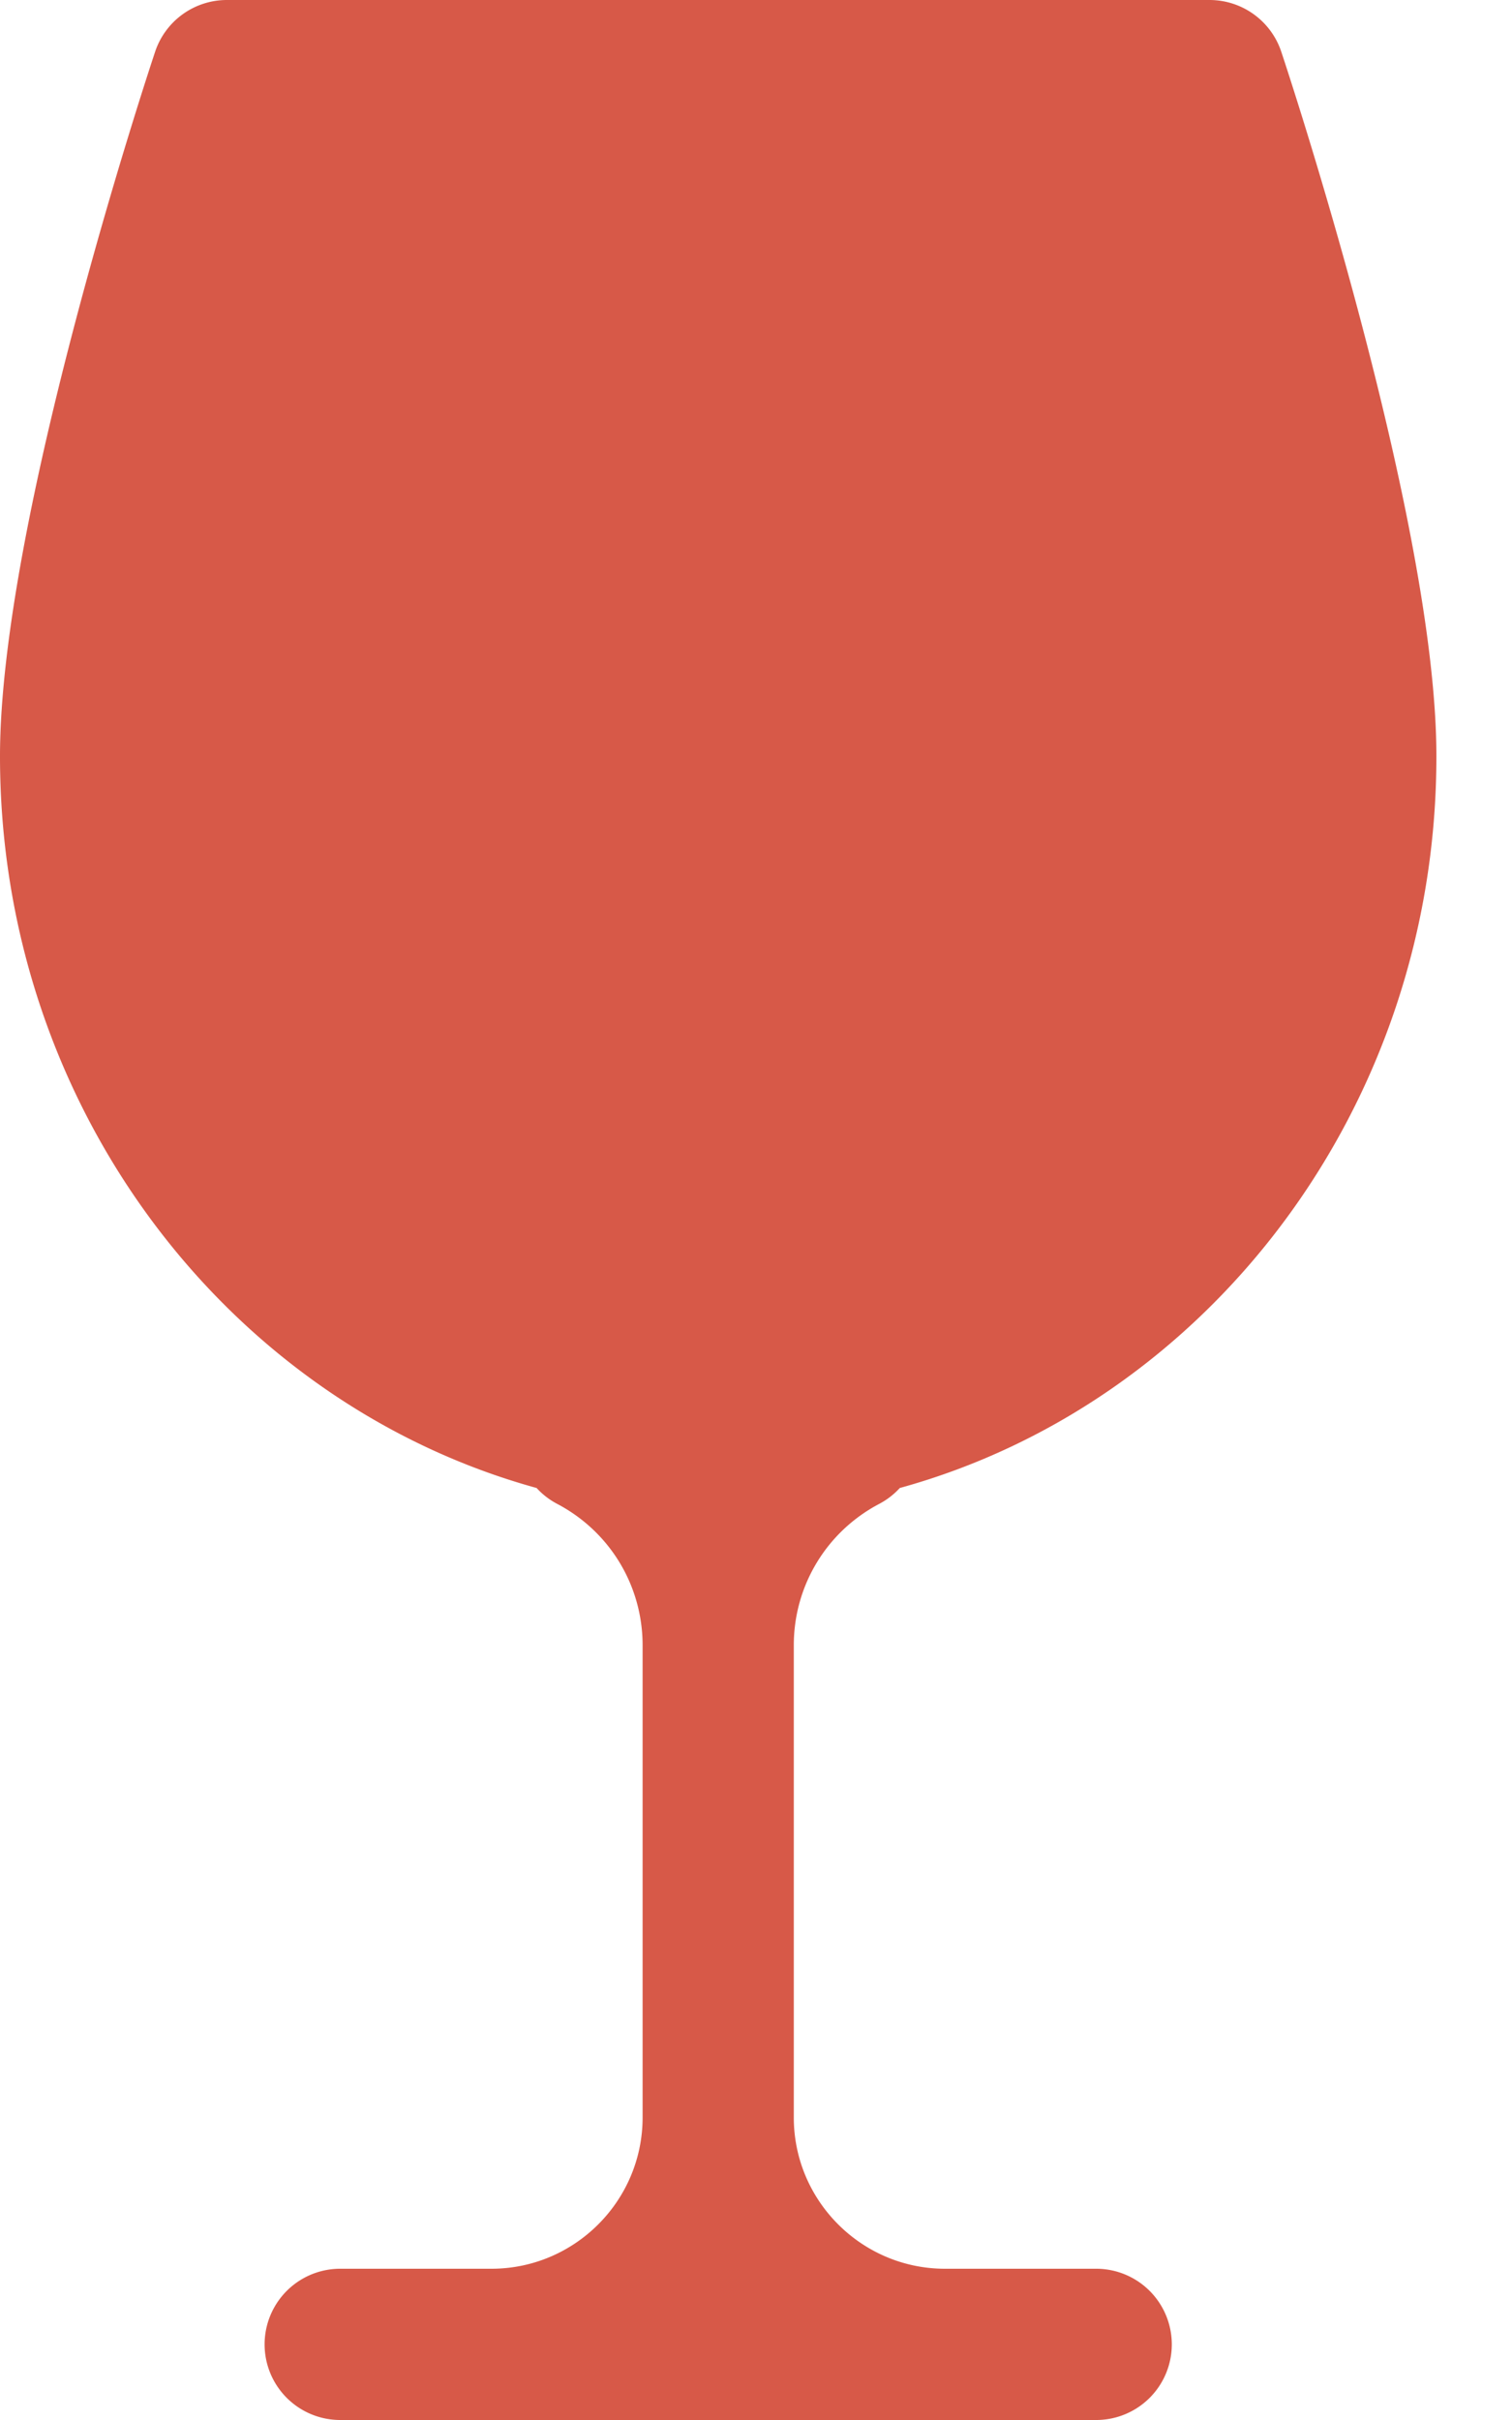 <svg xmlns="http://www.w3.org/2000/svg" width="10" height="16" viewBox="0 0 10 16"><g><g><path fill="#d75948" d="M5.815 9.943a.499.499 0 0 0 .136-.105C7.991 9.276 9.5 7.32 9.5 5 9.5 3.437 8.516.468 8.474.342A.5.5 0 0 0 8 0H1.5a.5.5 0 0 0-.474.342C.984.468 0 3.437 0 5c0 2.32 1.51 4.276 3.549 4.838a.498.498 0 0 0 .136.105c.348.183.565.54.565.935V14c0 .551-.449 1-1 1h-1a.5.5 0 0 0 0 1h5a.5.5 0 1 0 0-1h-1c-.551 0-1-.449-1-1v-3.123c0-.393.217-.751.565-.934"/></g></g></svg>